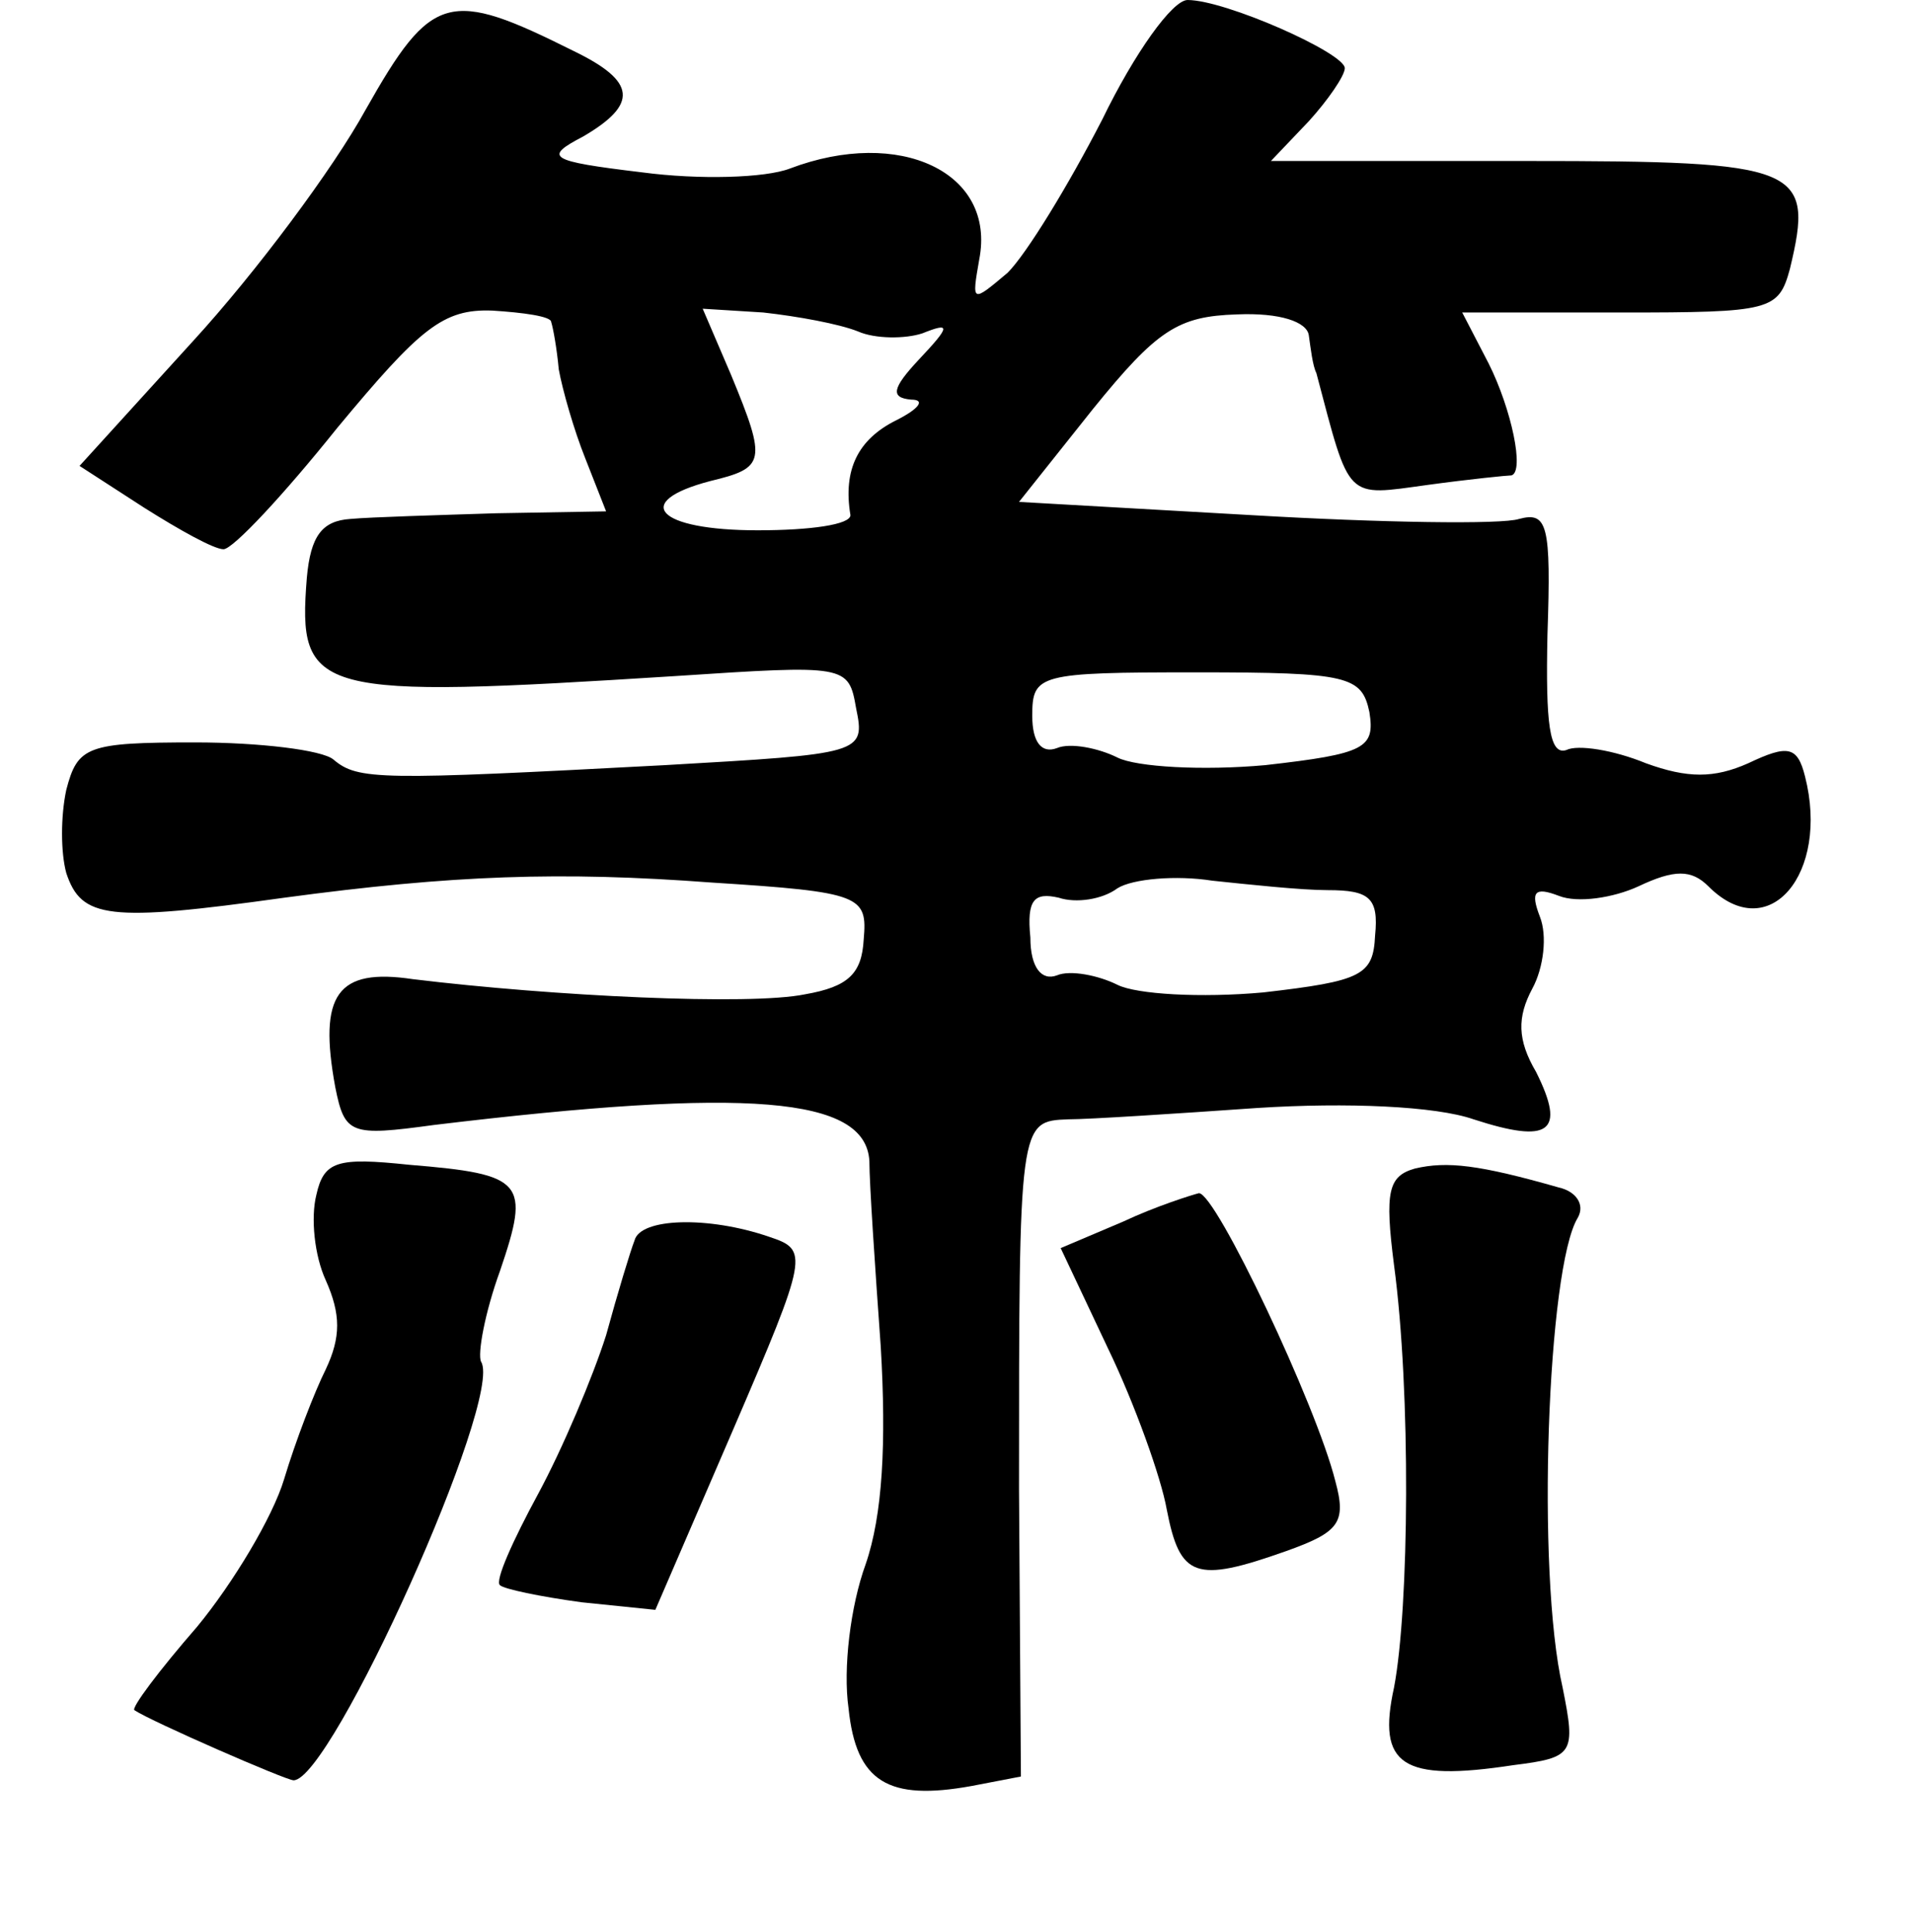 <?xml version="1.0" standalone="no"?>
<!DOCTYPE svg PUBLIC "-//W3C//DTD SVG 20010904//EN"
 "http://www.w3.org/TR/2001/REC-SVG-20010904/DTD/svg10.dtd">
<svg version="1.0" xmlns="http://www.w3.org/2000/svg"
 width="101pt" height="102pt" viewBox="0 0 101 102"
 preserveAspectRatio="xMidYMid meet">
<g transform="translate(0,102) scale(0.1,-0.1)"
fill="#000000" stroke="none">
<path d="M193 962 c-17 -31 -58 -86 -91 -122 l-60 -66 34 -22 c19 -12 37 -22
42 -22 5 0 32 29 60 64 44 53 56 63 82 62 16 -1 31 -3 31 -6 1 -3 3 -14 4 -25
2 -11 8 -32 14 -47 l11 -28 -58 -1 c-31 -1 -66 -2 -77 -3 -15 -1 -21 -9 -23
-31 -5 -62 4 -64 194 -52 91 6 92 6 96 -17 5 -24 3 -24 -101 -30 -151 -8 -162
-8 -175 3 -6 5 -39 9 -73 9 -57 0 -62 -2 -68 -25 -3 -14 -3 -33 0 -44 8 -24
22 -26 115 -13 89 12 146 14 226 8 79 -5 82 -7 80 -30 -1 -18 -8 -25 -31 -29
-29 -6 -133 -1 -207 8 -40 6 -50 -8 -41 -57 5 -25 8 -26 52 -20 166 20 228 15
230 -19 0 -12 3 -56 6 -98 3 -51 1 -89 -8 -115 -8 -22 -12 -55 -9 -76 4 -39
21 -49 65 -41 l26 5 -1 152 c0 194 0 194 26 195 11 0 57 3 100 6 47 3 94 1
114 -6 40 -13 49 -7 33 25 -10 17 -10 29 -2 44 6 11 8 28 4 38 -5 13 -3 16 10
11 10 -4 29 -1 42 5 19 9 28 9 37 0 32 -32 64 7 51 58 -4 16 -9 17 -30 7 -18
-8 -32 -8 -54 0 -17 7 -36 10 -42 7 -9 -3 -11 14 -10 61 2 58 0 65 -15 61 -9
-3 -73 -2 -141 2 l-123 7 39 49 c34 42 45 49 76 50 23 1 37 -4 38 -11 1 -7 2
-16 4 -20 18 -68 15 -65 59 -59 22 3 42 5 44 5 7 2 0 35 -12 59 l-14 27 84 0
c79 0 83 1 89 23 13 54 6 57 -139 57 l-135 0 20 21 c10 11 19 24 19 28 0 8
-63 36 -83 36 -8 0 -28 -28 -45 -63 -18 -35 -40 -71 -50 -81 -19 -16 -19 -16
-15 7 9 46 -42 70 -100 48 -13 -5 -48 -6 -78 -2 -50 6 -52 8 -31 19 29 17 28
29 -5 45 -66 33 -75 31 -110 -31z m260 -117 c9 -4 25 -4 34 -1 15 6 15 4 -2
-14 -14 -15 -15 -20 -4 -21 8 0 4 -5 -8 -11 -20 -10 -28 -26 -24 -50 0 -5 -21
-8 -49 -8 -53 0 -67 15 -25 26 29 7 30 10 11 56 l-15 35 32 -2 c18 -2 40 -6
50 -10z m270 -201 c3 -19 -2 -22 -55 -28 -33 -3 -68 -1 -78 4 -10 5 -25 8 -32
5 -8 -3 -13 3 -13 17 0 22 3 23 87 23 80 0 87 -2 91 -21z m-22 -94 c22 0 27
-4 25 -24 -1 -21 -7 -24 -59 -30 -33 -3 -67 -1 -77 4 -10 5 -25 8 -32 5 -8 -3
-14 4 -14 20 -2 20 2 24 15 21 9 -3 23 -1 31 5 8 5 31 7 50 4 19 -2 47 -5 61
-5z"/>
<path d="M167 389 c-3 -12 -1 -32 5 -45 8 -18 8 -30 0 -47 -6 -12 -16 -38 -22
-58 -6 -20 -27 -55 -46 -78 -20 -23 -35 -43 -33 -44 9 -6 80 -37 84 -37 20 0
111 202 99 221 -2 4 2 26 10 48 16 47 13 51 -48 56 -38 4 -45 2 -49 -16z"/>
<path d="M747 403 c-14 -4 -16 -12 -11 -51 9 -67 8 -181 0 -223 -9 -41 4 -50
63 -41 32 4 33 6 26 41 -14 61 -8 222 8 248 4 7 -1 14 -10 16 -42 12 -59 14
-76 10z"/>
<path d="M593 375 l-33 -14 25 -53 c14 -29 28 -68 31 -85 7 -36 15 -39 63 -22
28 10 32 15 26 37 -10 40 -63 152 -72 152 -4 -1 -23 -7 -40 -15z"/>
<path d="M335 365 c-2 -5 -9 -28 -15 -50 -7 -22 -23 -60 -36 -84 -13 -24 -23
-46 -20 -48 2 -2 21 -6 43 -9 l39 -4 41 95 c40 93 40 95 19 102 -32 11 -68 10
-71 -2z"/>
</g>
</svg>
